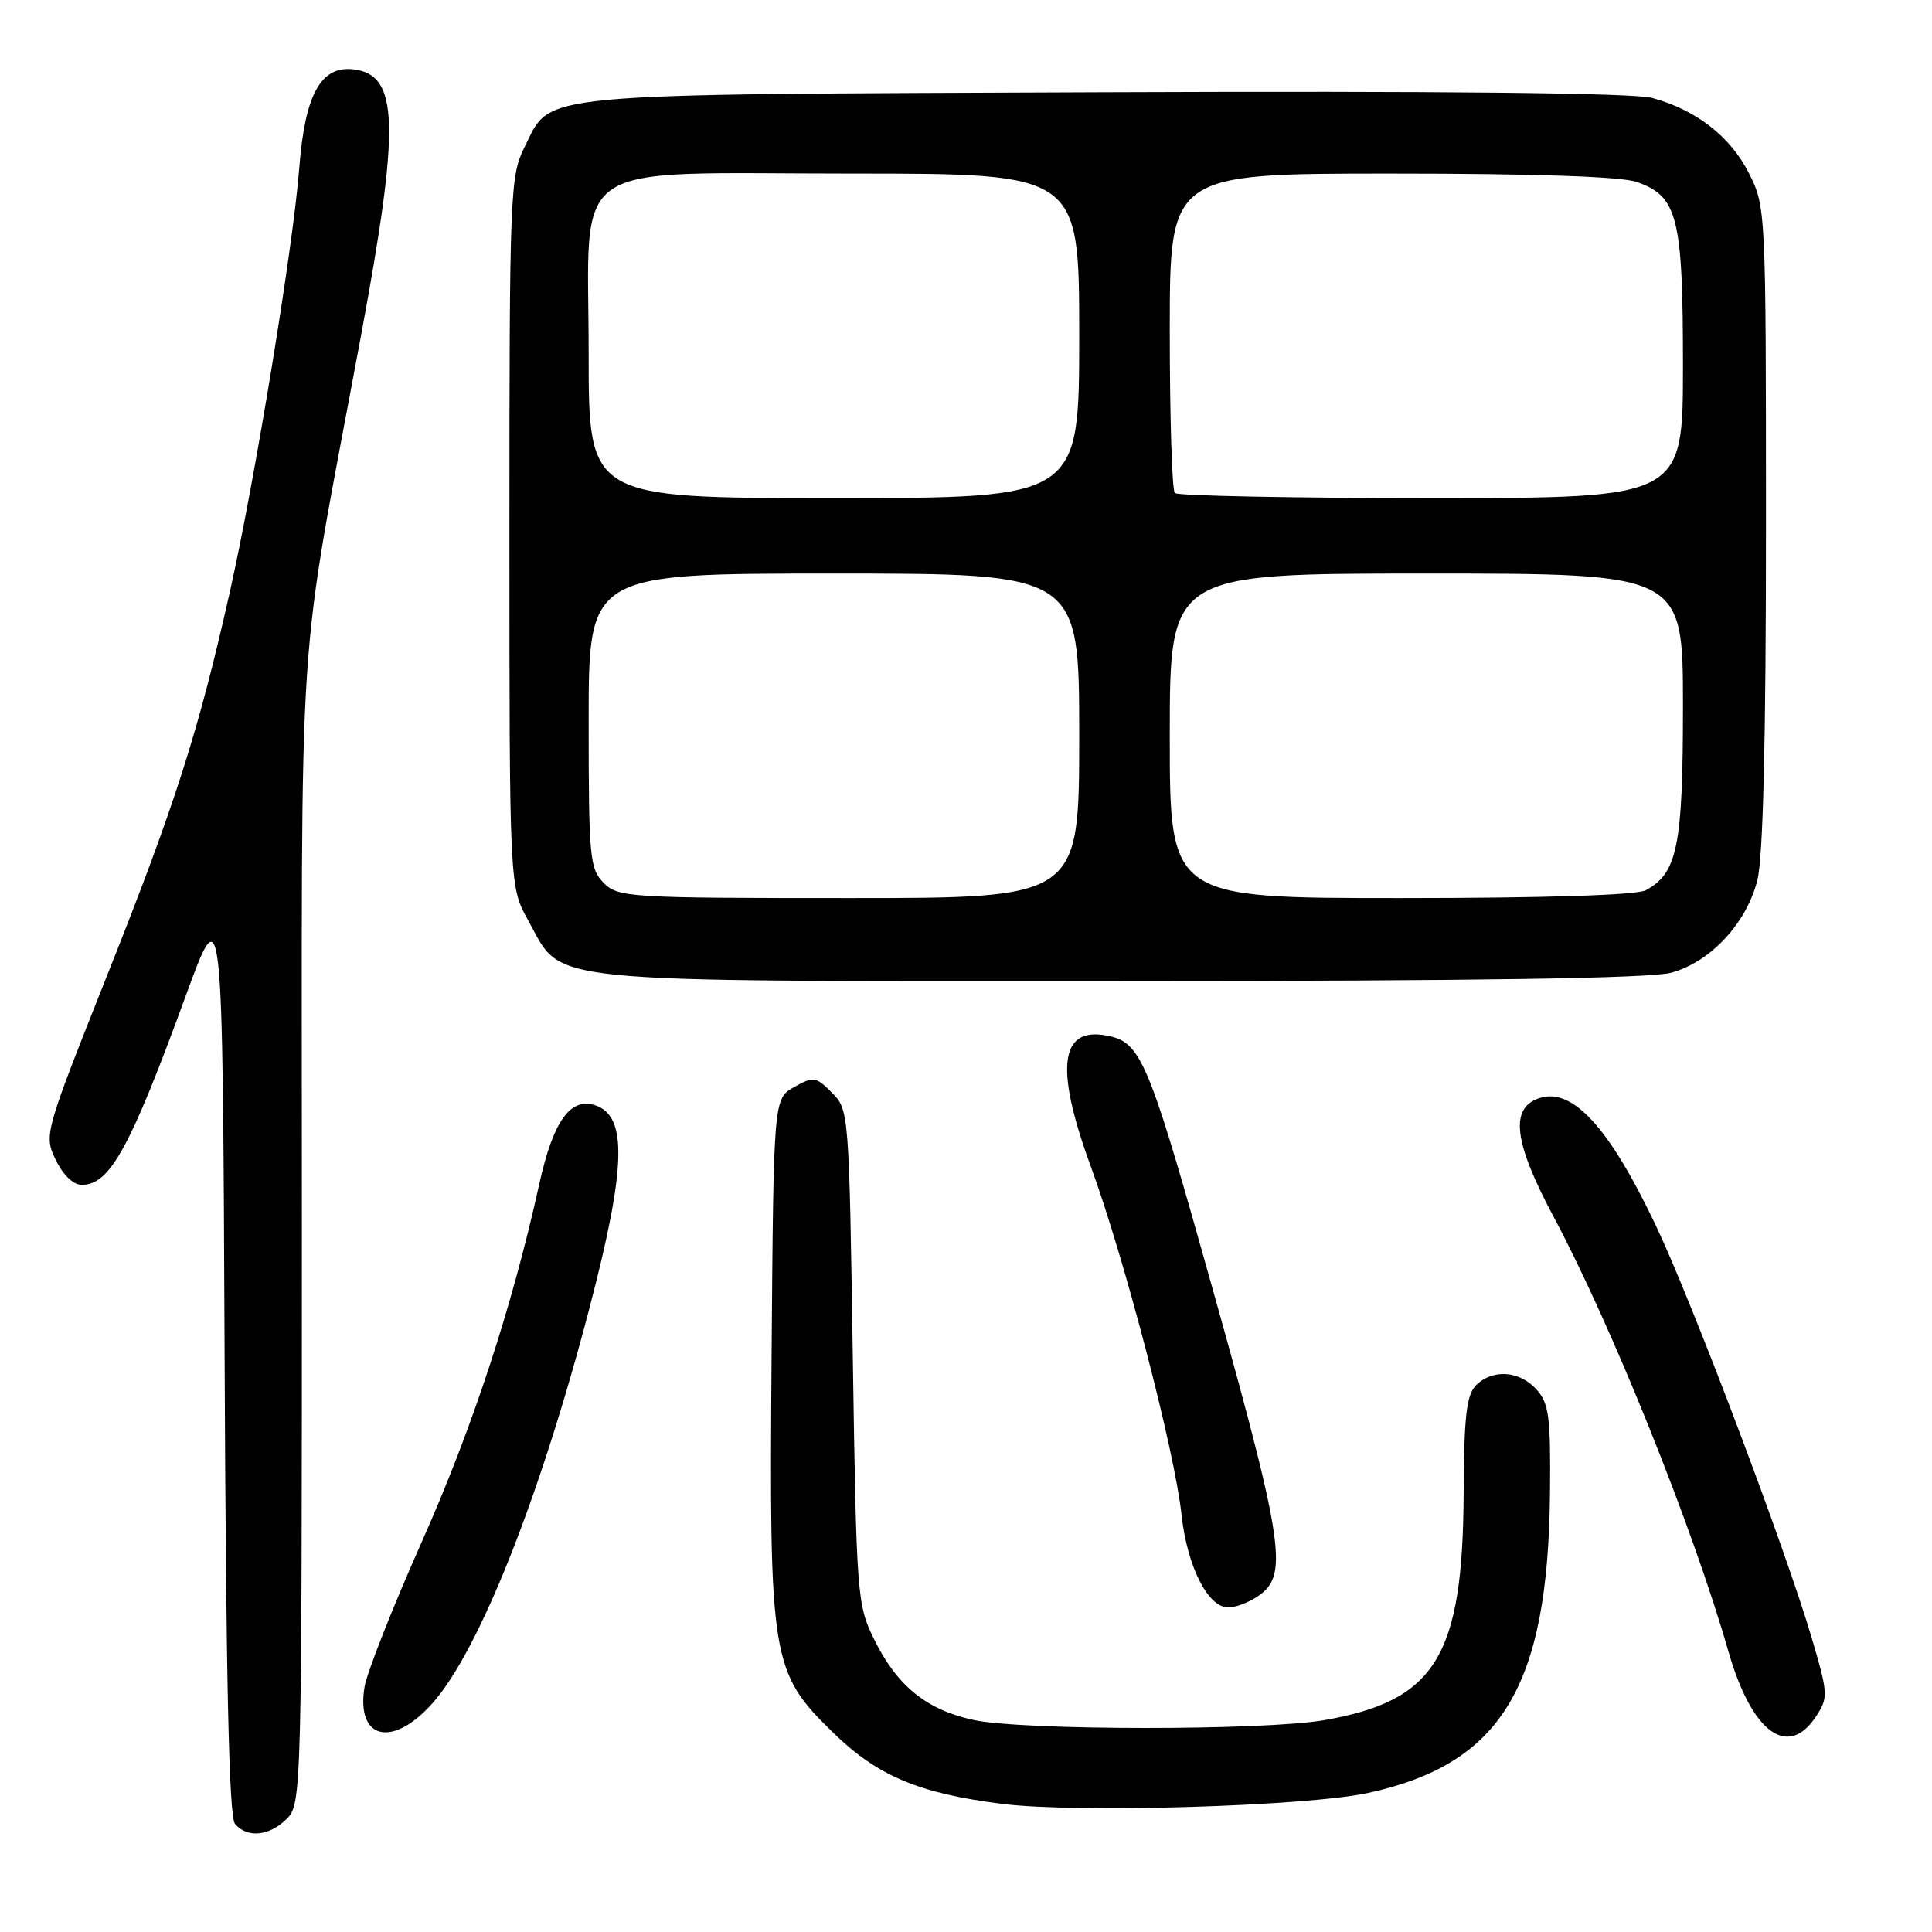<?xml version="1.0" encoding="UTF-8" standalone="no"?>
<!DOCTYPE svg PUBLIC "-//W3C//DTD SVG 1.1//EN" "http://www.w3.org/Graphics/SVG/1.1/DTD/svg11.dtd" >
<svg xmlns="http://www.w3.org/2000/svg" xmlns:xlink="http://www.w3.org/1999/xlink" version="1.1" viewBox="0 0 256 256">
 <g >
 <path fill="currentColor"
d=" M 38.00 241.00 C 39.96 239.04 40.00 237.66 40.00 163.25 C 40.01 78.35 39.17 91.13 47.83 44.50 C 53.04 16.47 52.86 9.90 46.84 9.19 C 42.52 8.69 40.41 12.50 39.66 22.19 C 38.87 32.56 33.77 63.68 30.46 78.41 C 26.31 96.90 23.23 106.55 14.32 128.93 C 5.85 150.23 5.81 150.38 7.38 153.68 C 8.34 155.68 9.71 157.00 10.83 157.00 C 14.56 157.00 17.22 152.17 24.58 132.04 C 29.50 118.57 29.50 118.57 29.76 179.44 C 29.94 222.38 30.34 240.71 31.13 241.66 C 32.74 243.59 35.69 243.31 38.00 241.00 Z  M 181.36 237.56 C 198.95 233.70 205.13 223.50 205.38 197.87 C 205.48 187.73 205.25 185.96 203.60 184.12 C 201.34 181.61 197.77 181.37 195.57 183.57 C 194.32 184.83 193.99 187.69 193.94 197.82 C 193.84 219.49 190.24 225.36 175.47 227.93 C 167.47 229.32 135.55 229.31 129.02 227.91 C 122.78 226.57 118.87 223.41 115.83 217.23 C 113.57 212.64 113.48 211.50 113.00 179.78 C 112.51 147.40 112.48 147.03 110.23 144.78 C 108.10 142.65 107.79 142.61 105.23 144.04 C 102.50 145.58 102.50 145.58 102.24 179.49 C 101.92 220.08 102.17 221.57 110.43 229.62 C 116.28 235.32 121.76 237.63 132.76 239.02 C 142.58 240.27 173.22 239.35 181.36 237.56 Z  M 57.32 225.67 C 63.48 218.72 71.51 198.53 78.06 173.50 C 82.99 154.67 83.18 147.83 78.82 146.44 C 75.55 145.40 73.29 148.60 71.47 156.83 C 67.85 173.24 62.63 189.15 55.89 204.30 C 52.02 212.99 48.61 221.65 48.30 223.54 C 47.17 230.51 52.01 231.66 57.32 225.67 Z  M 240.65 227.41 C 242.26 224.95 242.24 224.44 240.10 217.16 C 236.64 205.36 224.24 172.56 219.39 162.35 C 213.25 149.43 208.40 144.10 204.03 145.49 C 200.02 146.76 200.54 151.27 205.84 161.19 C 213.55 175.63 224.28 202.29 229.02 218.81 C 232.11 229.58 236.91 233.12 240.65 227.41 Z  M 166.78 211.44 C 170.87 208.58 170.18 204.46 159.02 164.89 C 152.41 141.49 151.06 138.30 147.33 137.37 C 140.47 135.65 139.59 141.08 144.54 154.57 C 149.00 166.74 155.65 192.26 156.55 200.64 C 157.29 207.53 160.04 213.00 162.76 213.00 C 163.75 213.00 165.56 212.30 166.78 211.44 Z  M 221.49 128.88 C 226.67 127.44 231.43 122.32 232.86 116.63 C 233.62 113.61 234.00 98.10 234.00 69.77 C 234.00 27.84 233.98 27.38 231.75 22.97 C 229.28 18.07 224.74 14.55 218.89 12.97 C 216.42 12.31 190.99 12.04 146.29 12.22 C 69.57 12.53 73.15 12.19 69.50 19.50 C 67.59 23.33 67.50 25.50 67.50 70.50 C 67.50 117.50 67.50 117.50 70.01 122.00 C 74.71 130.45 70.28 130.00 148.50 129.99 C 195.87 129.99 218.75 129.64 221.49 128.88 Z  M 80.00 117.00 C 78.14 115.14 78.00 113.67 78.00 95.50 C 78.00 76.00 78.00 76.00 110.50 76.00 C 143.00 76.00 143.00 76.00 143.00 97.50 C 143.00 119.00 143.00 119.00 112.50 119.00 C 83.33 119.00 81.91 118.91 80.00 117.00 Z  M 155.00 97.50 C 155.00 76.00 155.00 76.00 189.00 76.00 C 223.00 76.00 223.00 76.00 223.00 93.55 C 223.00 112.10 222.27 115.72 218.06 117.97 C 216.86 118.61 204.62 119.00 185.57 119.00 C 155.00 119.00 155.00 119.00 155.00 97.50 Z  M 78.00 46.95 C 78.00 20.62 74.53 23.00 112.95 23.00 C 143.00 23.00 143.00 23.00 143.00 44.50 C 143.00 66.00 143.00 66.00 110.50 66.00 C 78.00 66.00 78.00 66.00 78.00 46.95 Z  M 155.67 65.33 C 155.30 64.97 155.00 55.29 155.00 43.83 C 155.00 23.00 155.00 23.00 184.35 23.00 C 203.25 23.00 214.83 23.39 216.88 24.11 C 222.30 26.00 223.00 28.77 223.00 48.45 C 223.00 66.00 223.00 66.00 189.67 66.00 C 171.33 66.00 156.03 65.70 155.67 65.33 Z "/>
</g>
</svg>